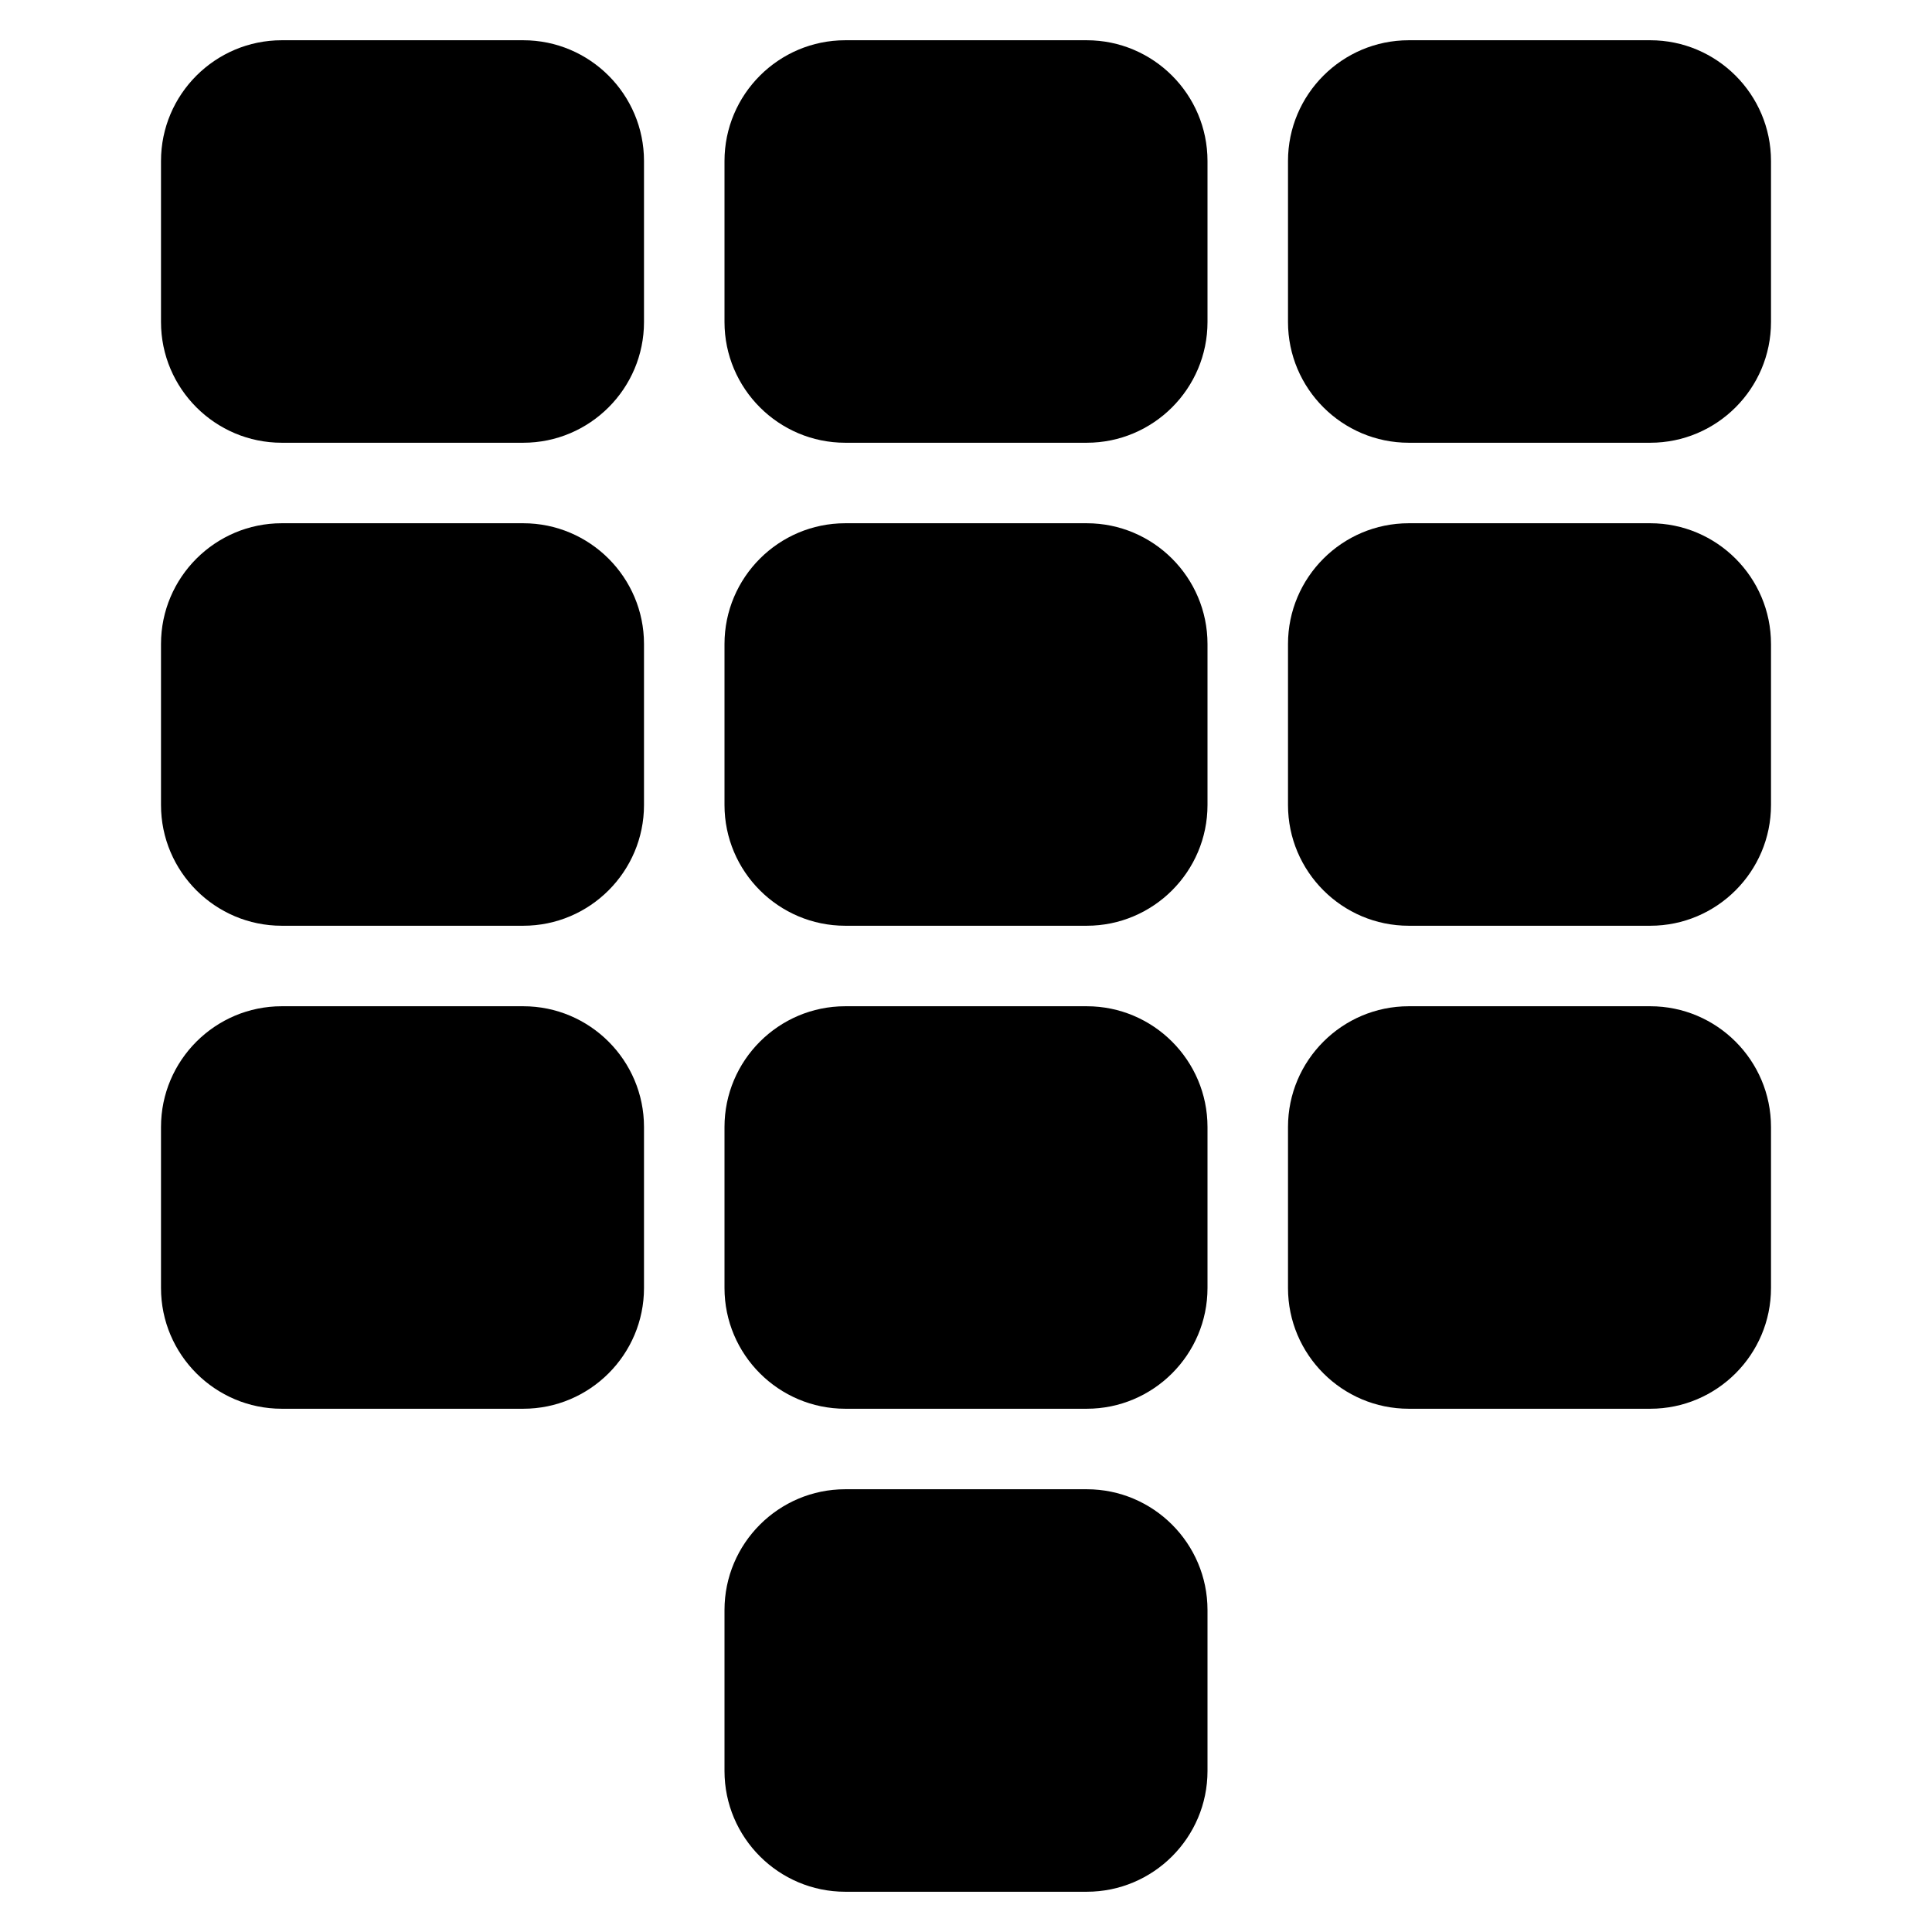<?xml version="1.0" encoding="iso-8859-1"?>
<!-- Generator: Adobe Illustrator 19.0.0, SVG Export Plug-In . SVG Version: 6.00 Build 0)  -->
<svg version="1.1" id="Layer_1" xmlns="http://www.w3.org/2000/svg" xmlns:xlink="http://www.w3.org/1999/xlink" x="0px" y="0px"
	 viewBox="0 0 24 24" style="enable-background:new 0 0 24 24;" xml:space="preserve">
<g id="XMLID_106_">
	<path id="XMLID_107_" d="M6.5,0.5h-3C2.673,0.5,2,1.173,2,2v2c0,0.827,0.673,1.5,1.5,1.5h3C7.327,5.5,8,4.827,8,4V2
		C8,1.173,7.327,0.5,6.5,0.5z"/>
	<path id="XMLID_205_" d="M13.5,0.5h-3C9.673,0.5,9,1.173,9,2v2c0,0.827,0.673,1.5,1.5,1.5h3C14.327,5.5,15,4.827,15,4V2
		C15,1.173,14.327,0.5,13.5,0.5z"/>
	<path id="XMLID_209_" d="M20.5,0.5h-3C16.673,0.5,16,1.173,16,2v2c0,0.827,0.673,1.5,1.5,1.5h3C21.327,5.5,22,4.827,22,4V2
		C22,1.173,21.327,0.5,20.5,0.5z"/>
	<path id="XMLID_211_" d="M6.5,6.5h-3C2.673,6.5,2,7.173,2,8v2c0,0.827,0.673,1.5,1.5,1.5h3C7.327,11.5,8,10.827,8,10V8
		C8,7.173,7.327,6.5,6.5,6.5z"/>
	<path id="XMLID_212_" d="M13.5,6.5h-3C9.673,6.5,9,7.173,9,8v2c0,0.827,0.673,1.5,1.5,1.5h3c0.827,0,1.5-0.673,1.5-1.5V8
		C15,7.173,14.327,6.5,13.5,6.5z"/>
	<path id="XMLID_213_" d="M20.5,6.5h-3C16.673,6.5,16,7.173,16,8v2c0,0.827,0.673,1.5,1.5,1.5h3c0.827,0,1.5-0.673,1.5-1.5V8
		C22,7.173,21.327,6.5,20.5,6.5z"/>
	<path id="XMLID_214_" d="M6.5,12.5h-3C2.673,12.5,2,13.173,2,14v2c0,0.827,0.673,1.5,1.5,1.5h3C7.327,17.5,8,16.827,8,16v-2
		C8,13.173,7.327,12.5,6.5,12.5z"/>
	<path id="XMLID_215_" d="M13.5,12.5h-3C9.673,12.5,9,13.173,9,14v2c0,0.827,0.673,1.5,1.5,1.5h3c0.827,0,1.5-0.673,1.5-1.5v-2
		C15,13.173,14.327,12.5,13.5,12.5z"/>
	<path id="XMLID_216_" d="M20.5,12.5h-3c-0.827,0-1.5,0.673-1.5,1.5v2c0,0.827,0.673,1.5,1.5,1.5h3c0.827,0,1.5-0.673,1.5-1.5v-2
		C22,13.173,21.327,12.5,20.5,12.5z"/>
	<path id="XMLID_217_" d="M13.5,18.5h-3C9.673,18.5,9,19.173,9,20v2c0,0.827,0.673,1.5,1.5,1.5h3c0.827,0,1.5-0.673,1.5-1.5v-2
		C15,19.173,14.327,18.5,13.5,18.5z"/>
</g>
<g>
</g>
<g>
</g>
<g>
</g>
<g>
</g>
<g>
</g>
<g>
</g>
<g>
</g>
<g>
</g>
<g>
</g>
<g>
</g>
<g>
</g>
<g>
</g>
<g>
</g>
<g>
</g>
<g>
</g>
</svg>
